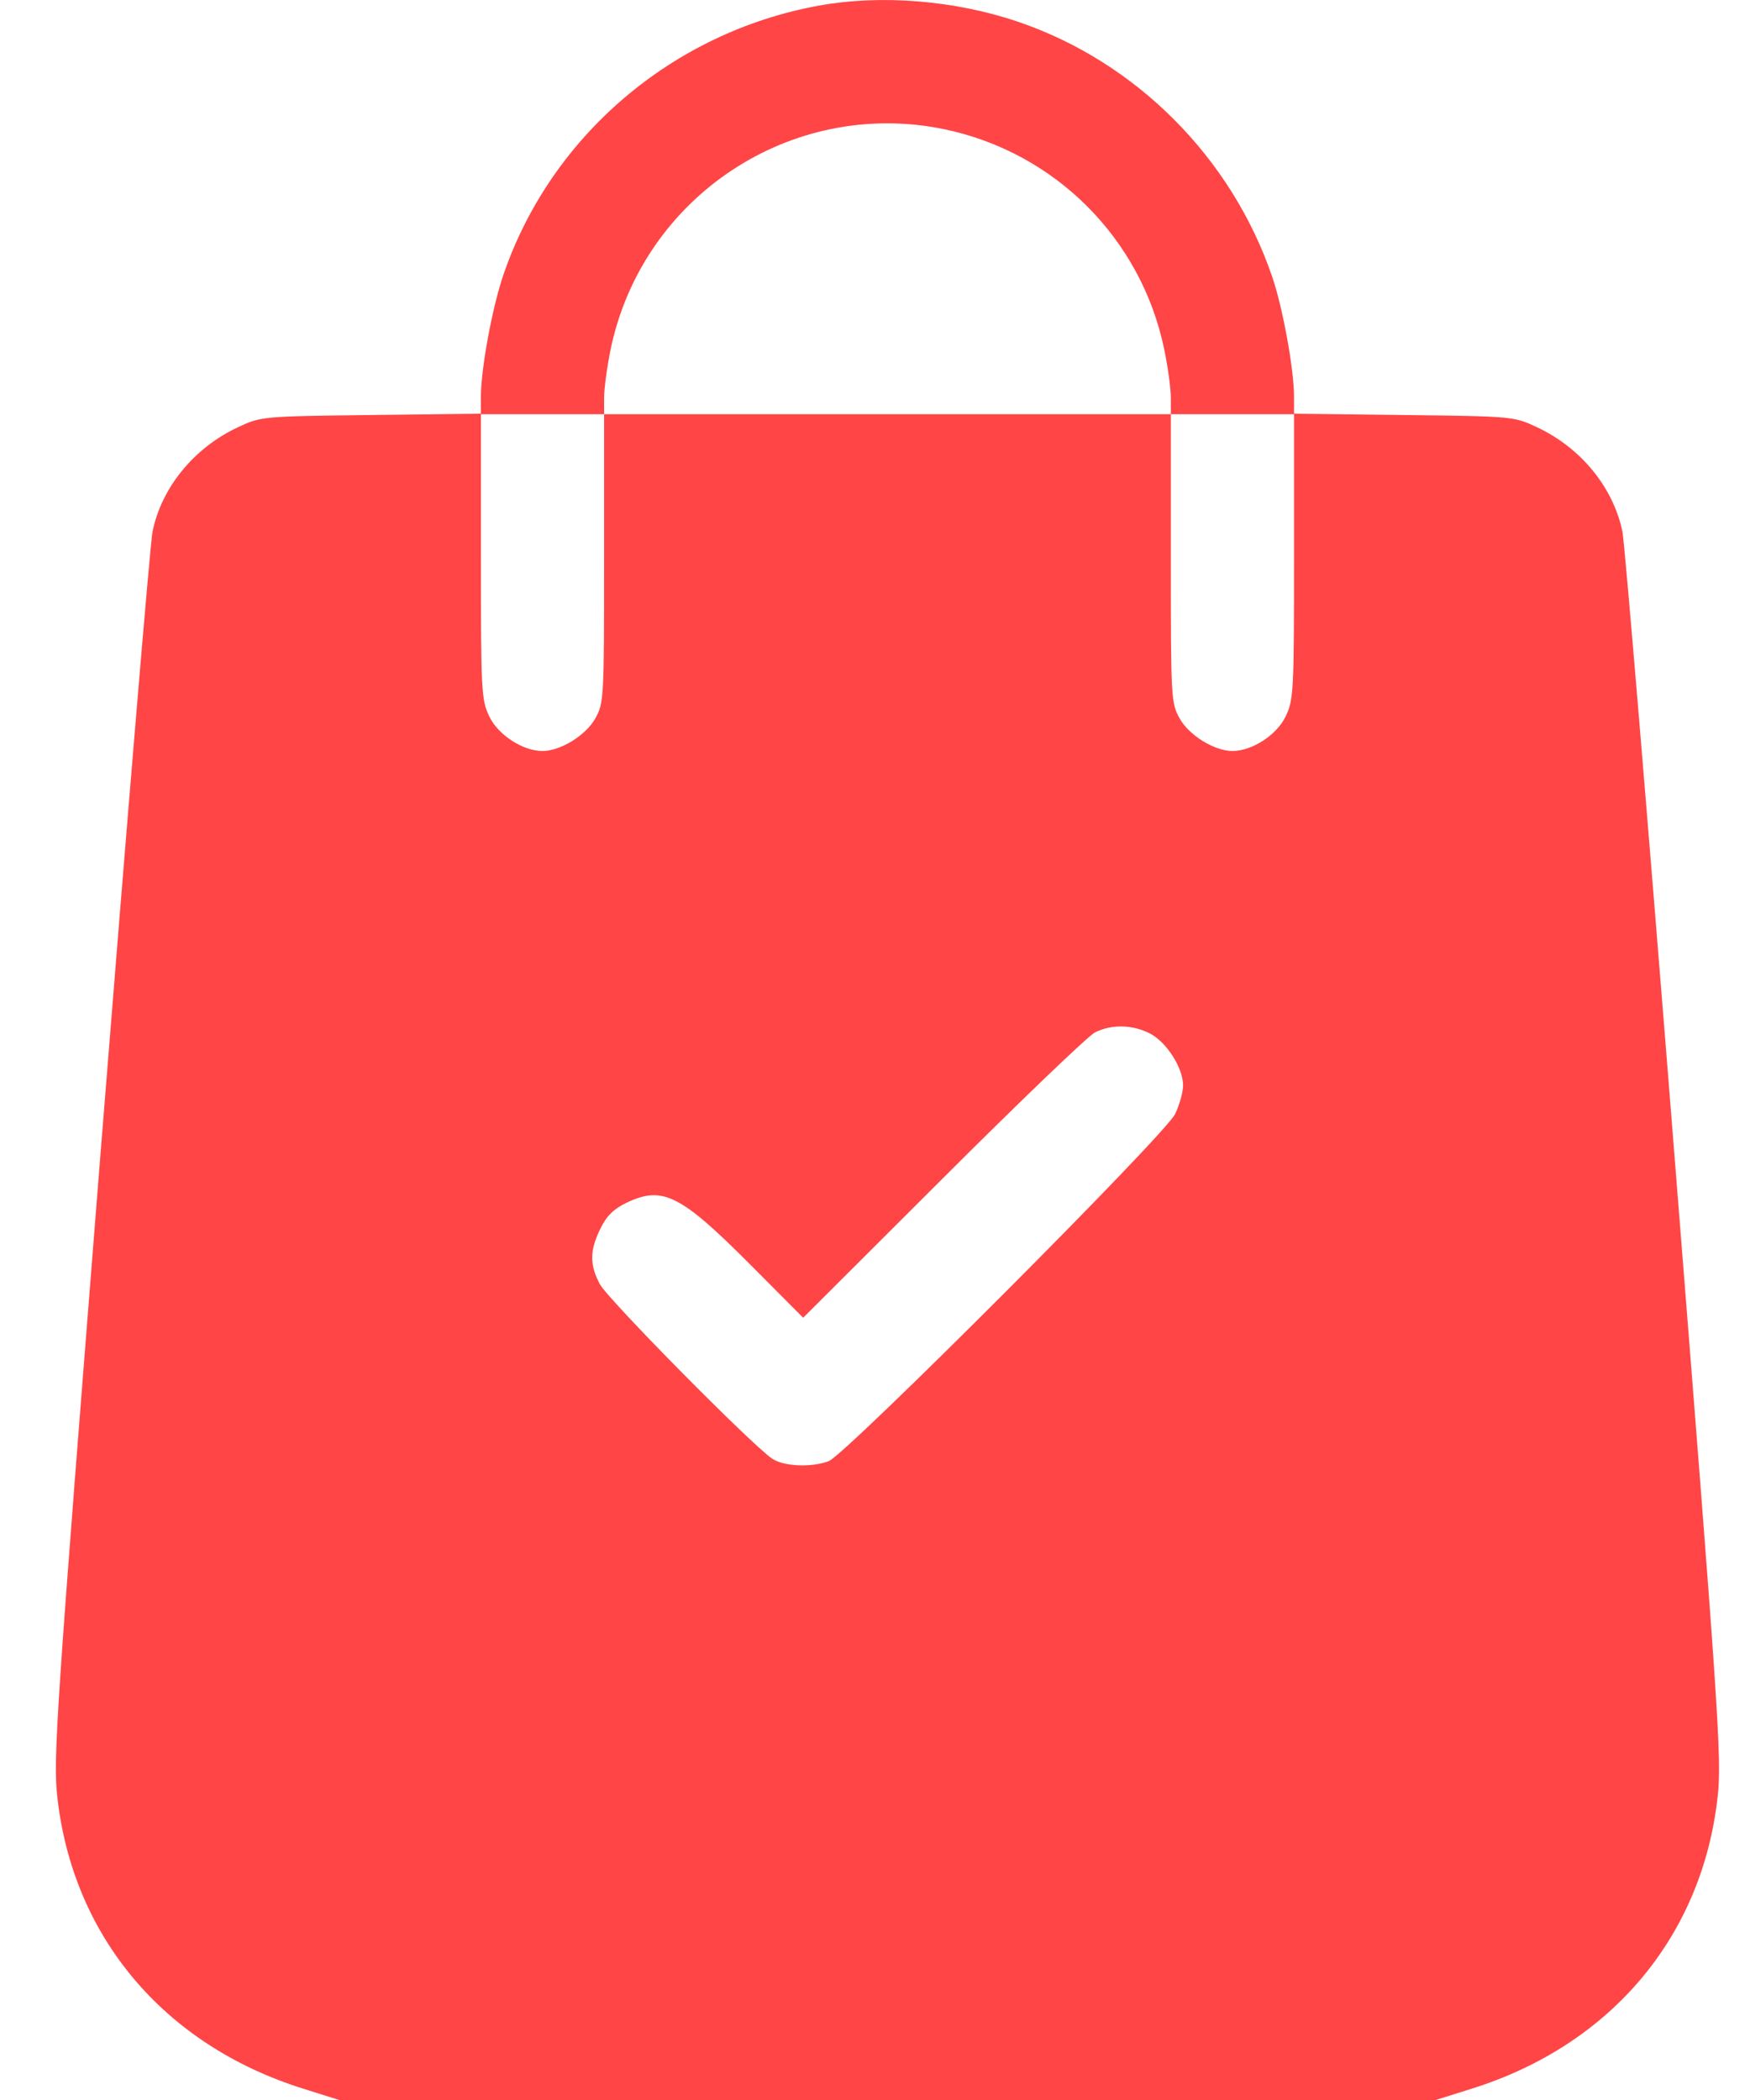 <svg width="20" height="24" viewBox="0 0 20 24" fill="none" xmlns="http://www.w3.org/2000/svg">
<path fill-rule="evenodd" clip-rule="evenodd" d="M9.36 0.064C7.684 0.368 6.294 1.555 5.752 3.144C5.625 3.517 5.497 4.213 5.496 4.531L5.496 4.728L4.241 4.743C2.994 4.758 2.983 4.759 2.719 4.883C2.217 5.118 1.847 5.57 1.743 6.076C1.717 6.203 1.45 9.401 1.149 13.182C0.642 19.572 0.607 20.091 0.654 20.527C0.828 22.129 1.872 23.371 3.464 23.87L3.877 24H10.142H16.408L16.821 23.87C18.413 23.371 19.457 22.128 19.631 20.527C19.678 20.091 19.642 19.565 19.135 13.182C18.835 9.401 18.568 6.203 18.542 6.076C18.437 5.57 18.068 5.118 17.566 4.883C17.302 4.759 17.291 4.758 16.044 4.743L14.789 4.728L14.789 4.531C14.788 4.219 14.661 3.519 14.539 3.162C14.075 1.803 12.987 0.71 11.639 0.25C10.917 0.004 10.071 -0.065 9.36 0.064ZM10.788 1.476C12.057 1.739 13.044 2.725 13.306 3.995C13.347 4.193 13.381 4.44 13.381 4.545V4.734H14.085H14.789V6.362C14.789 7.91 14.784 8 14.692 8.19C14.59 8.401 14.309 8.583 14.085 8.583C13.88 8.583 13.591 8.405 13.483 8.213C13.383 8.035 13.381 7.99 13.381 6.382V4.734H10.142H6.904V6.382C6.904 7.99 6.902 8.035 6.802 8.213C6.694 8.405 6.404 8.583 6.2 8.583C5.976 8.583 5.695 8.401 5.593 8.19C5.501 8 5.496 7.91 5.496 6.362V4.734H6.2H6.904V4.545C6.904 4.44 6.938 4.193 6.978 3.995C7.34 2.246 9.047 1.117 10.788 1.476ZM13.147 11.814C13.336 11.915 13.52 12.205 13.521 12.405C13.521 12.48 13.48 12.628 13.429 12.733C13.315 12.969 9.665 16.625 9.471 16.699C9.275 16.773 8.959 16.76 8.827 16.672C8.597 16.52 6.942 14.844 6.854 14.674C6.738 14.451 6.739 14.293 6.86 14.045C6.93 13.899 7.011 13.818 7.156 13.748C7.569 13.548 7.773 13.649 8.57 14.448L9.179 15.06L10.776 13.466C11.653 12.589 12.435 11.84 12.512 11.8C12.702 11.703 12.948 11.709 13.147 11.814Z" fill="#FF4545"/>
</svg>

